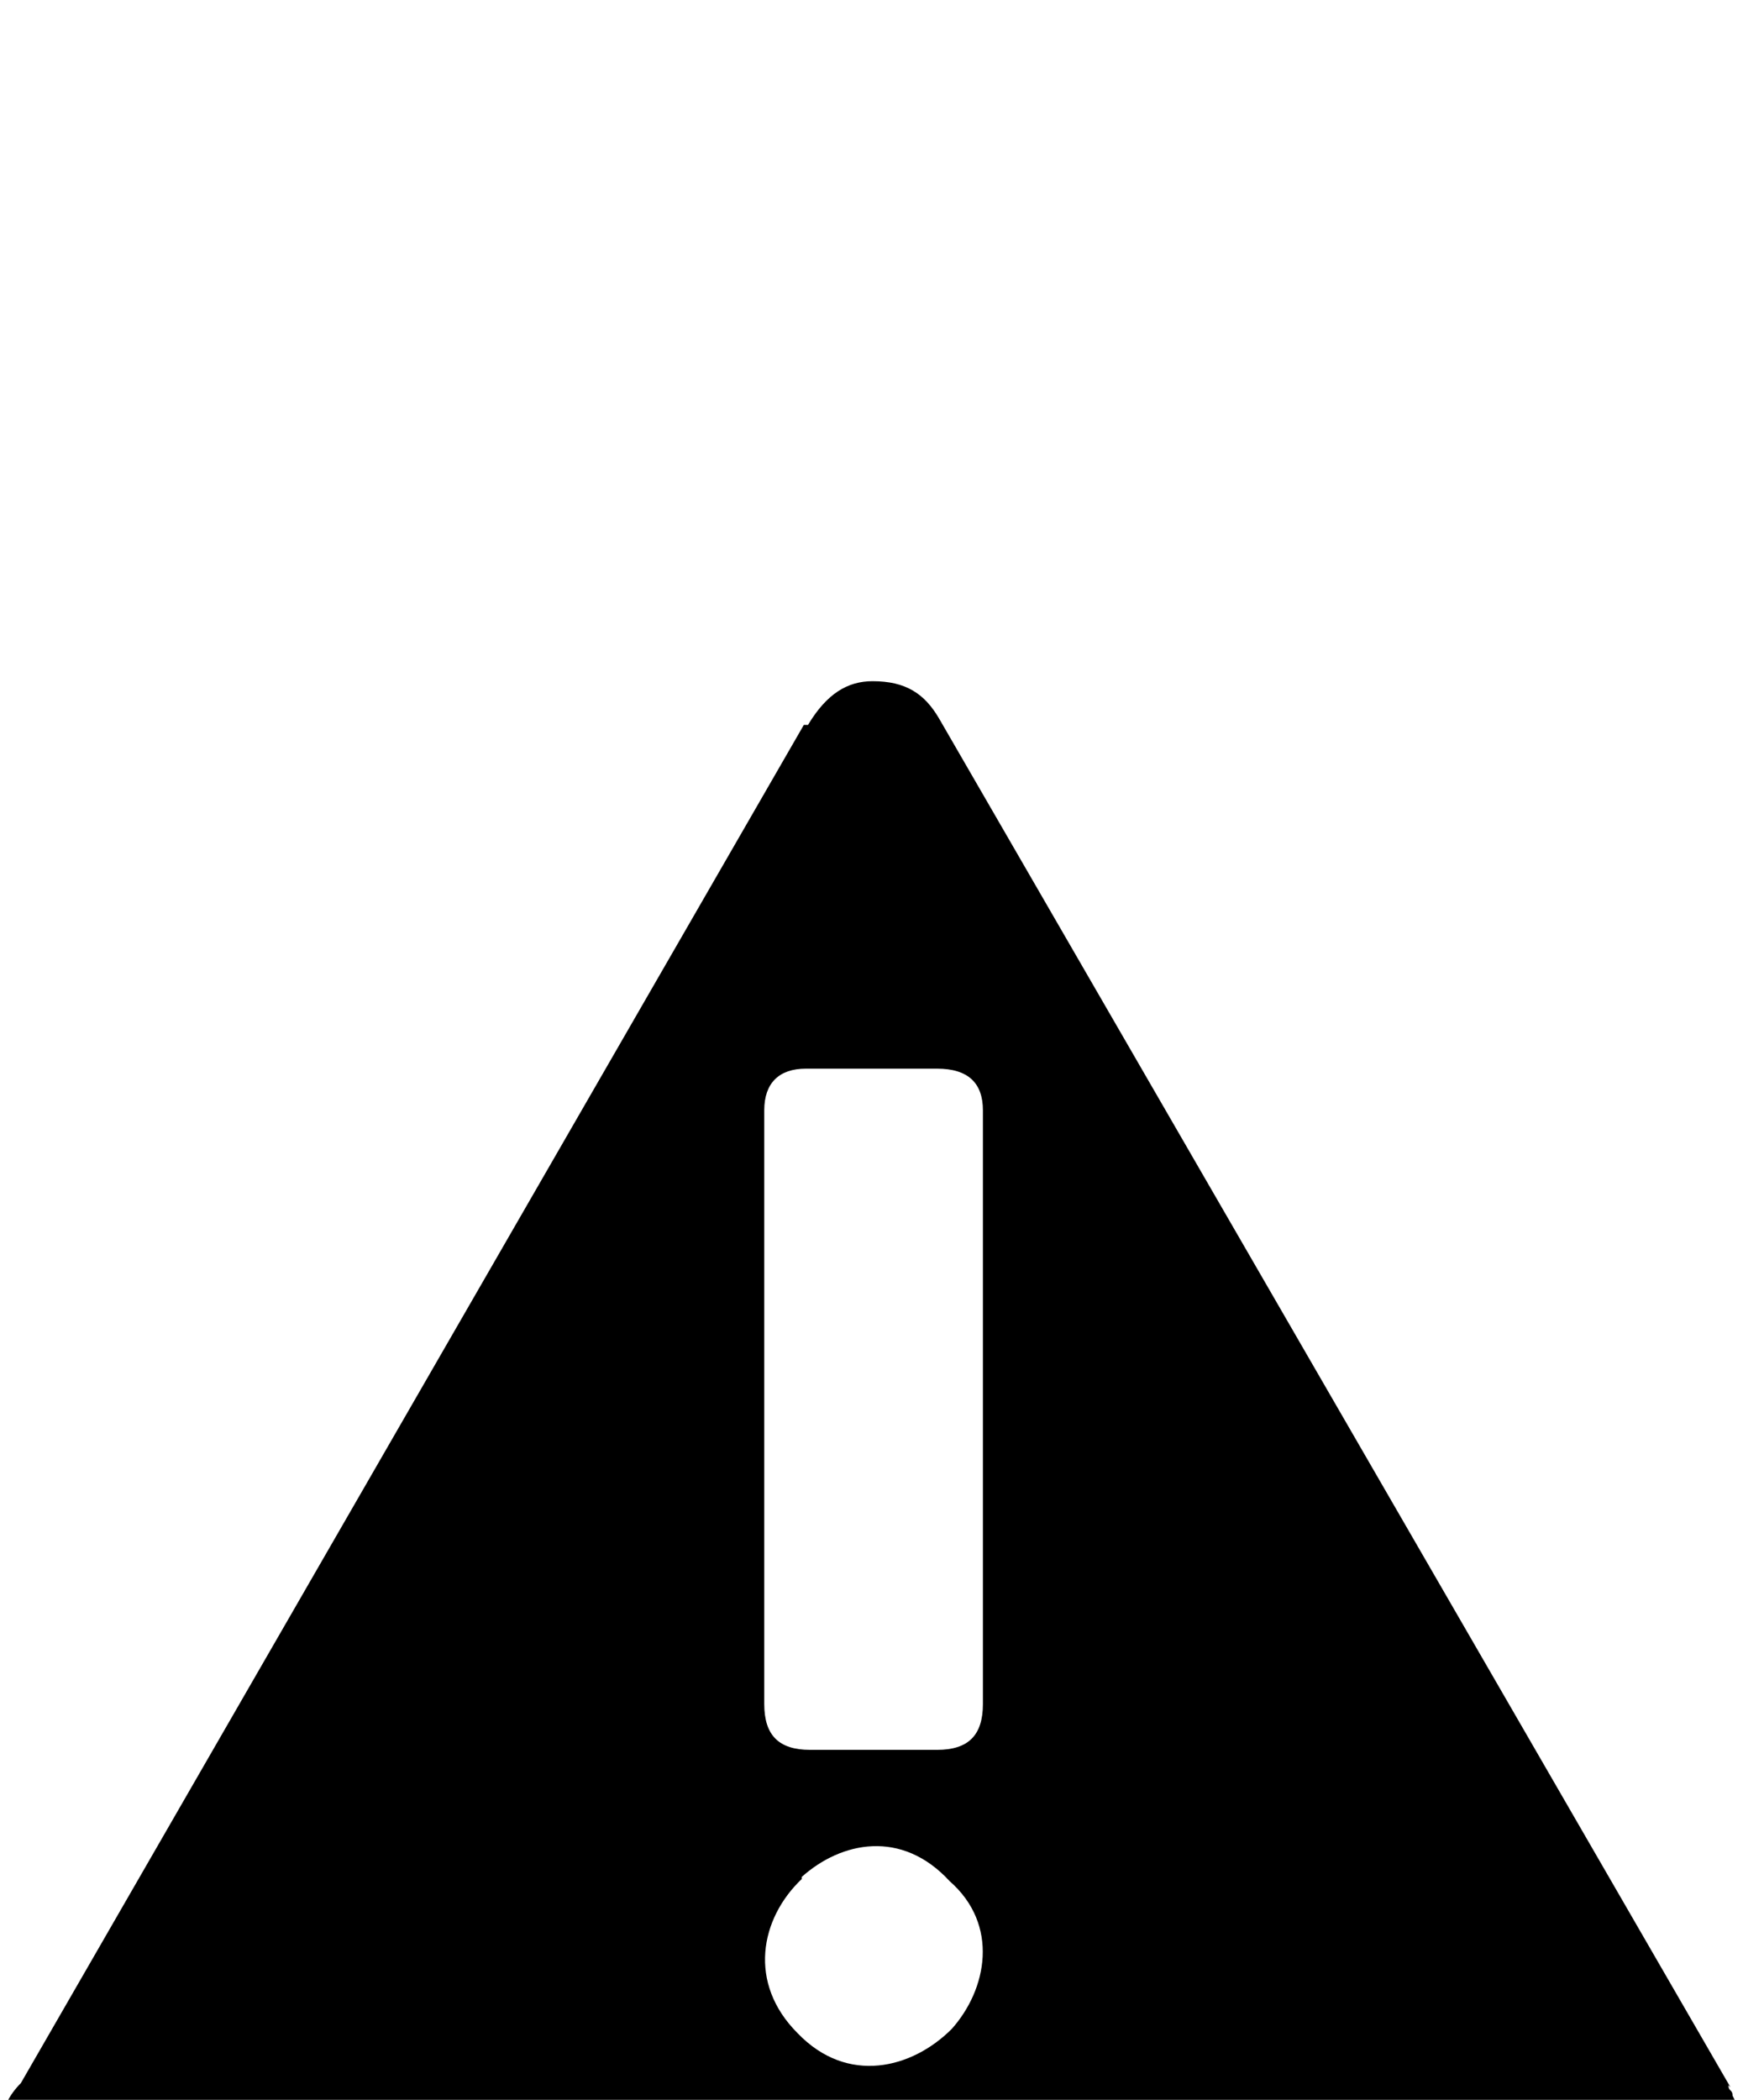 <svg xmlns="http://www.w3.org/2000/svg" viewBox="-2 -189 837 1008"><path fill="currentColor" d="M829 813l-1-1c0 3 2 2 2 5l2 4c3 7 4 10 4 14 0 17-15 35-38 35H34c-16 0-28-10-33-22s-4-26 7-37l376-652h2c9-15 19-21 31-21 16 0 25 6 32 18zM448 651c15 0 22-7 22-22V344c0-13-7-20-22-20h-63c-13 0-20 7-20 20v285c0 15 7 22 22 22h61zm-65 61v1c-20 19-26 50-2 74 24 25 55 17 74-2 17-19 23-50-1-71-23-25-52-19-71-2z"/></svg>
